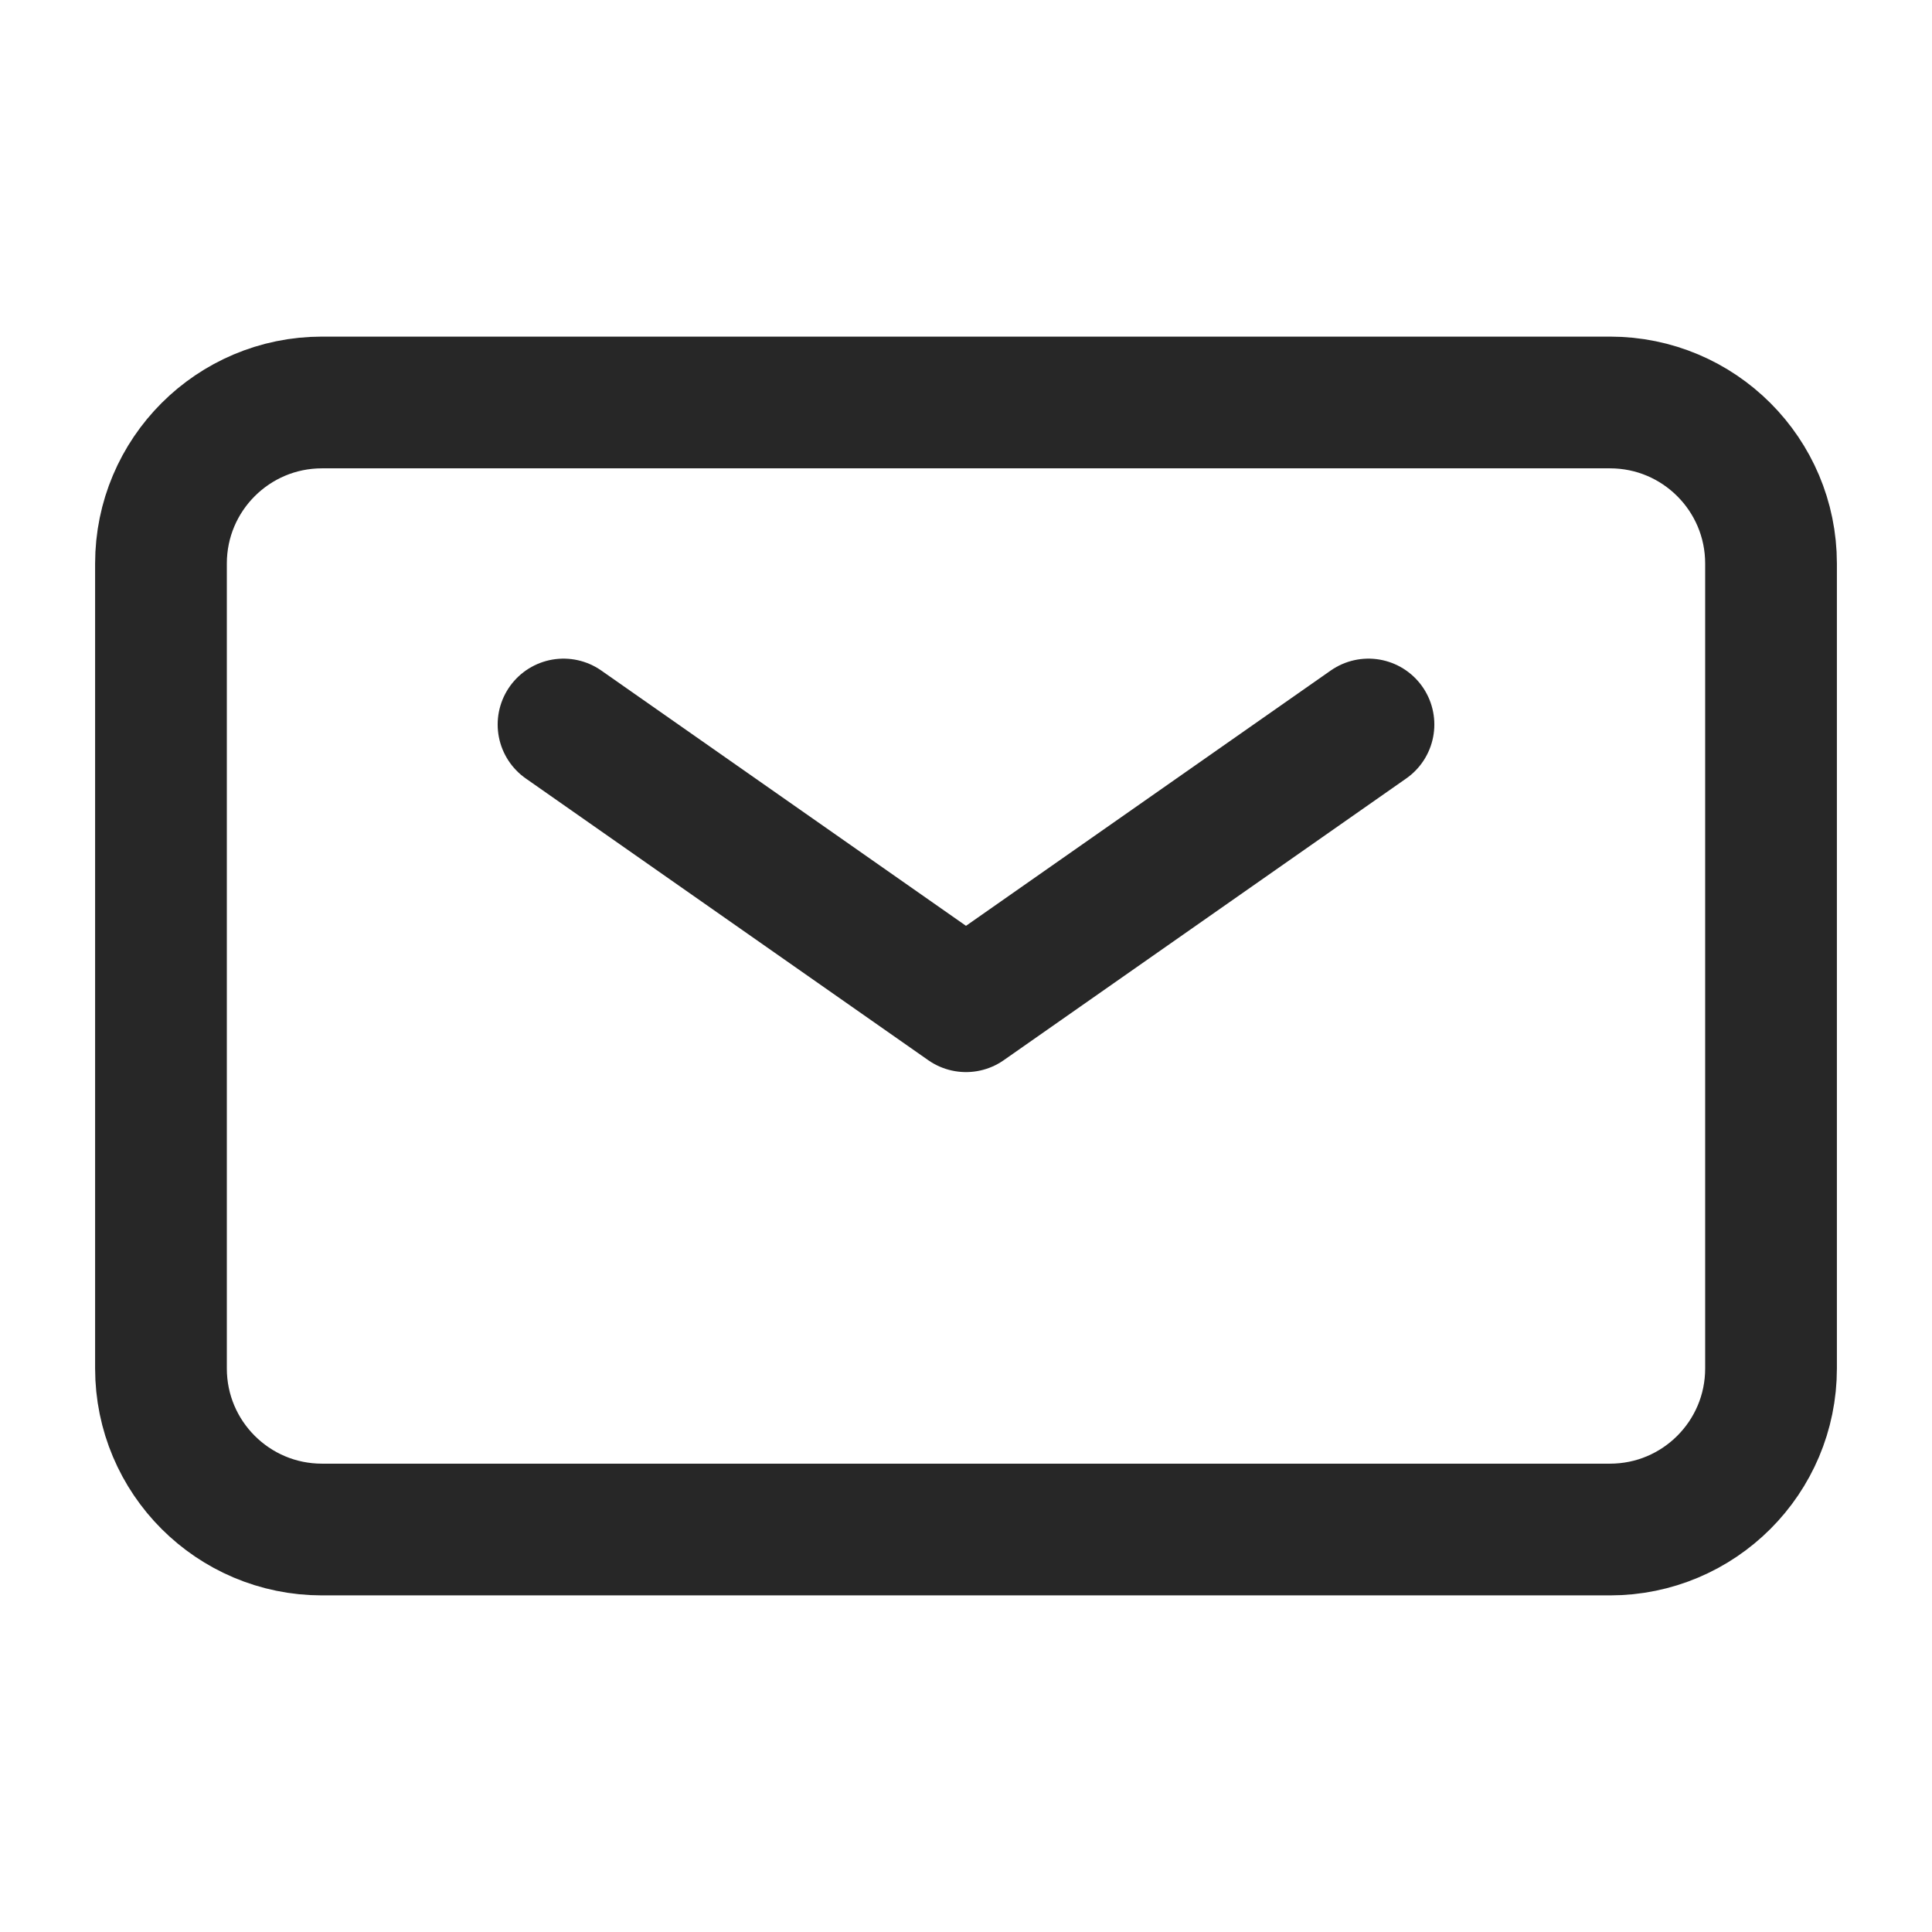 <svg width="22" height="22" viewBox="0 0 22 22" fill="none" xmlns="http://www.w3.org/2000/svg">
<path d="M6.417 8.25L11 11.458L15.583 8.25" stroke="#272727" stroke-width="1.5" stroke-linecap="round" stroke-linejoin="round"/>
<path d="M1.833 15.583V6.417C1.833 5.404 2.654 4.583 3.667 4.583H18.333C19.346 4.583 20.167 5.404 20.167 6.417V15.583C20.167 16.596 19.346 17.417 18.333 17.417H3.667C2.654 17.417 1.833 16.596 1.833 15.583Z" stroke="#272727" stroke-width="1.5"/>
</svg>
